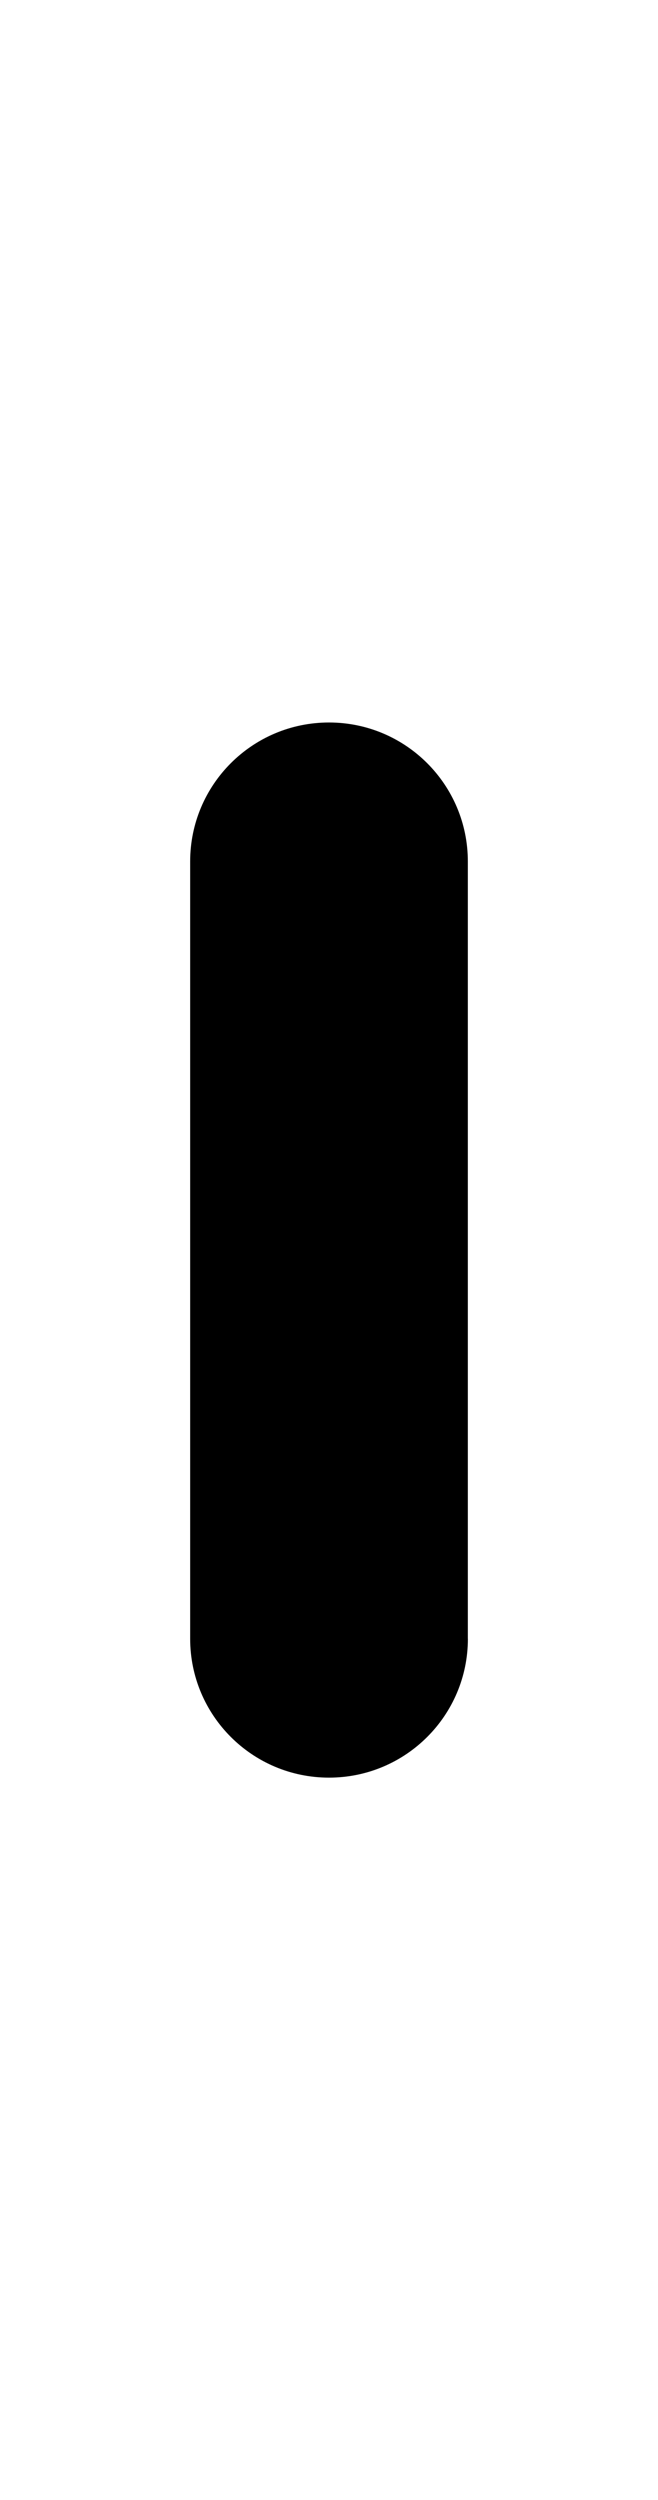 <?xml version="1.0" encoding="utf-8"?>
<!-- Generator: Adobe Illustrator 14.0.0, SVG Export Plug-In . SVG Version: 6.00 Build 43363)  -->
<!DOCTYPE svg PUBLIC "-//W3C//DTD SVG 1.1//EN" "http://www.w3.org/Graphics/SVG/1.1/DTD/svg11.dtd">
<svg version="1.1" id="Layer_1" xmlns="http://www.w3.org/2000/svg" xmlns:xlink="http://www.w3.org/1999/xlink" x="0px" y="0px"
	 width="13.104px" height="49.761px" viewBox="0 0 13.104 49.761" enable-background="new 0 0 13.104 49.761" xml:space="preserve">
<path d="M9.318,32.616c0,1.527-1.238,2.765-2.766,2.765l0,0c-1.527,0-2.765-1.237-2.765-2.765v-15.47
	c0-1.527,1.237-2.766,2.765-2.766l0,0c1.528,0,2.765,1.238,2.765,2.766V32.616L9.318,32.616z"/>
</svg>
